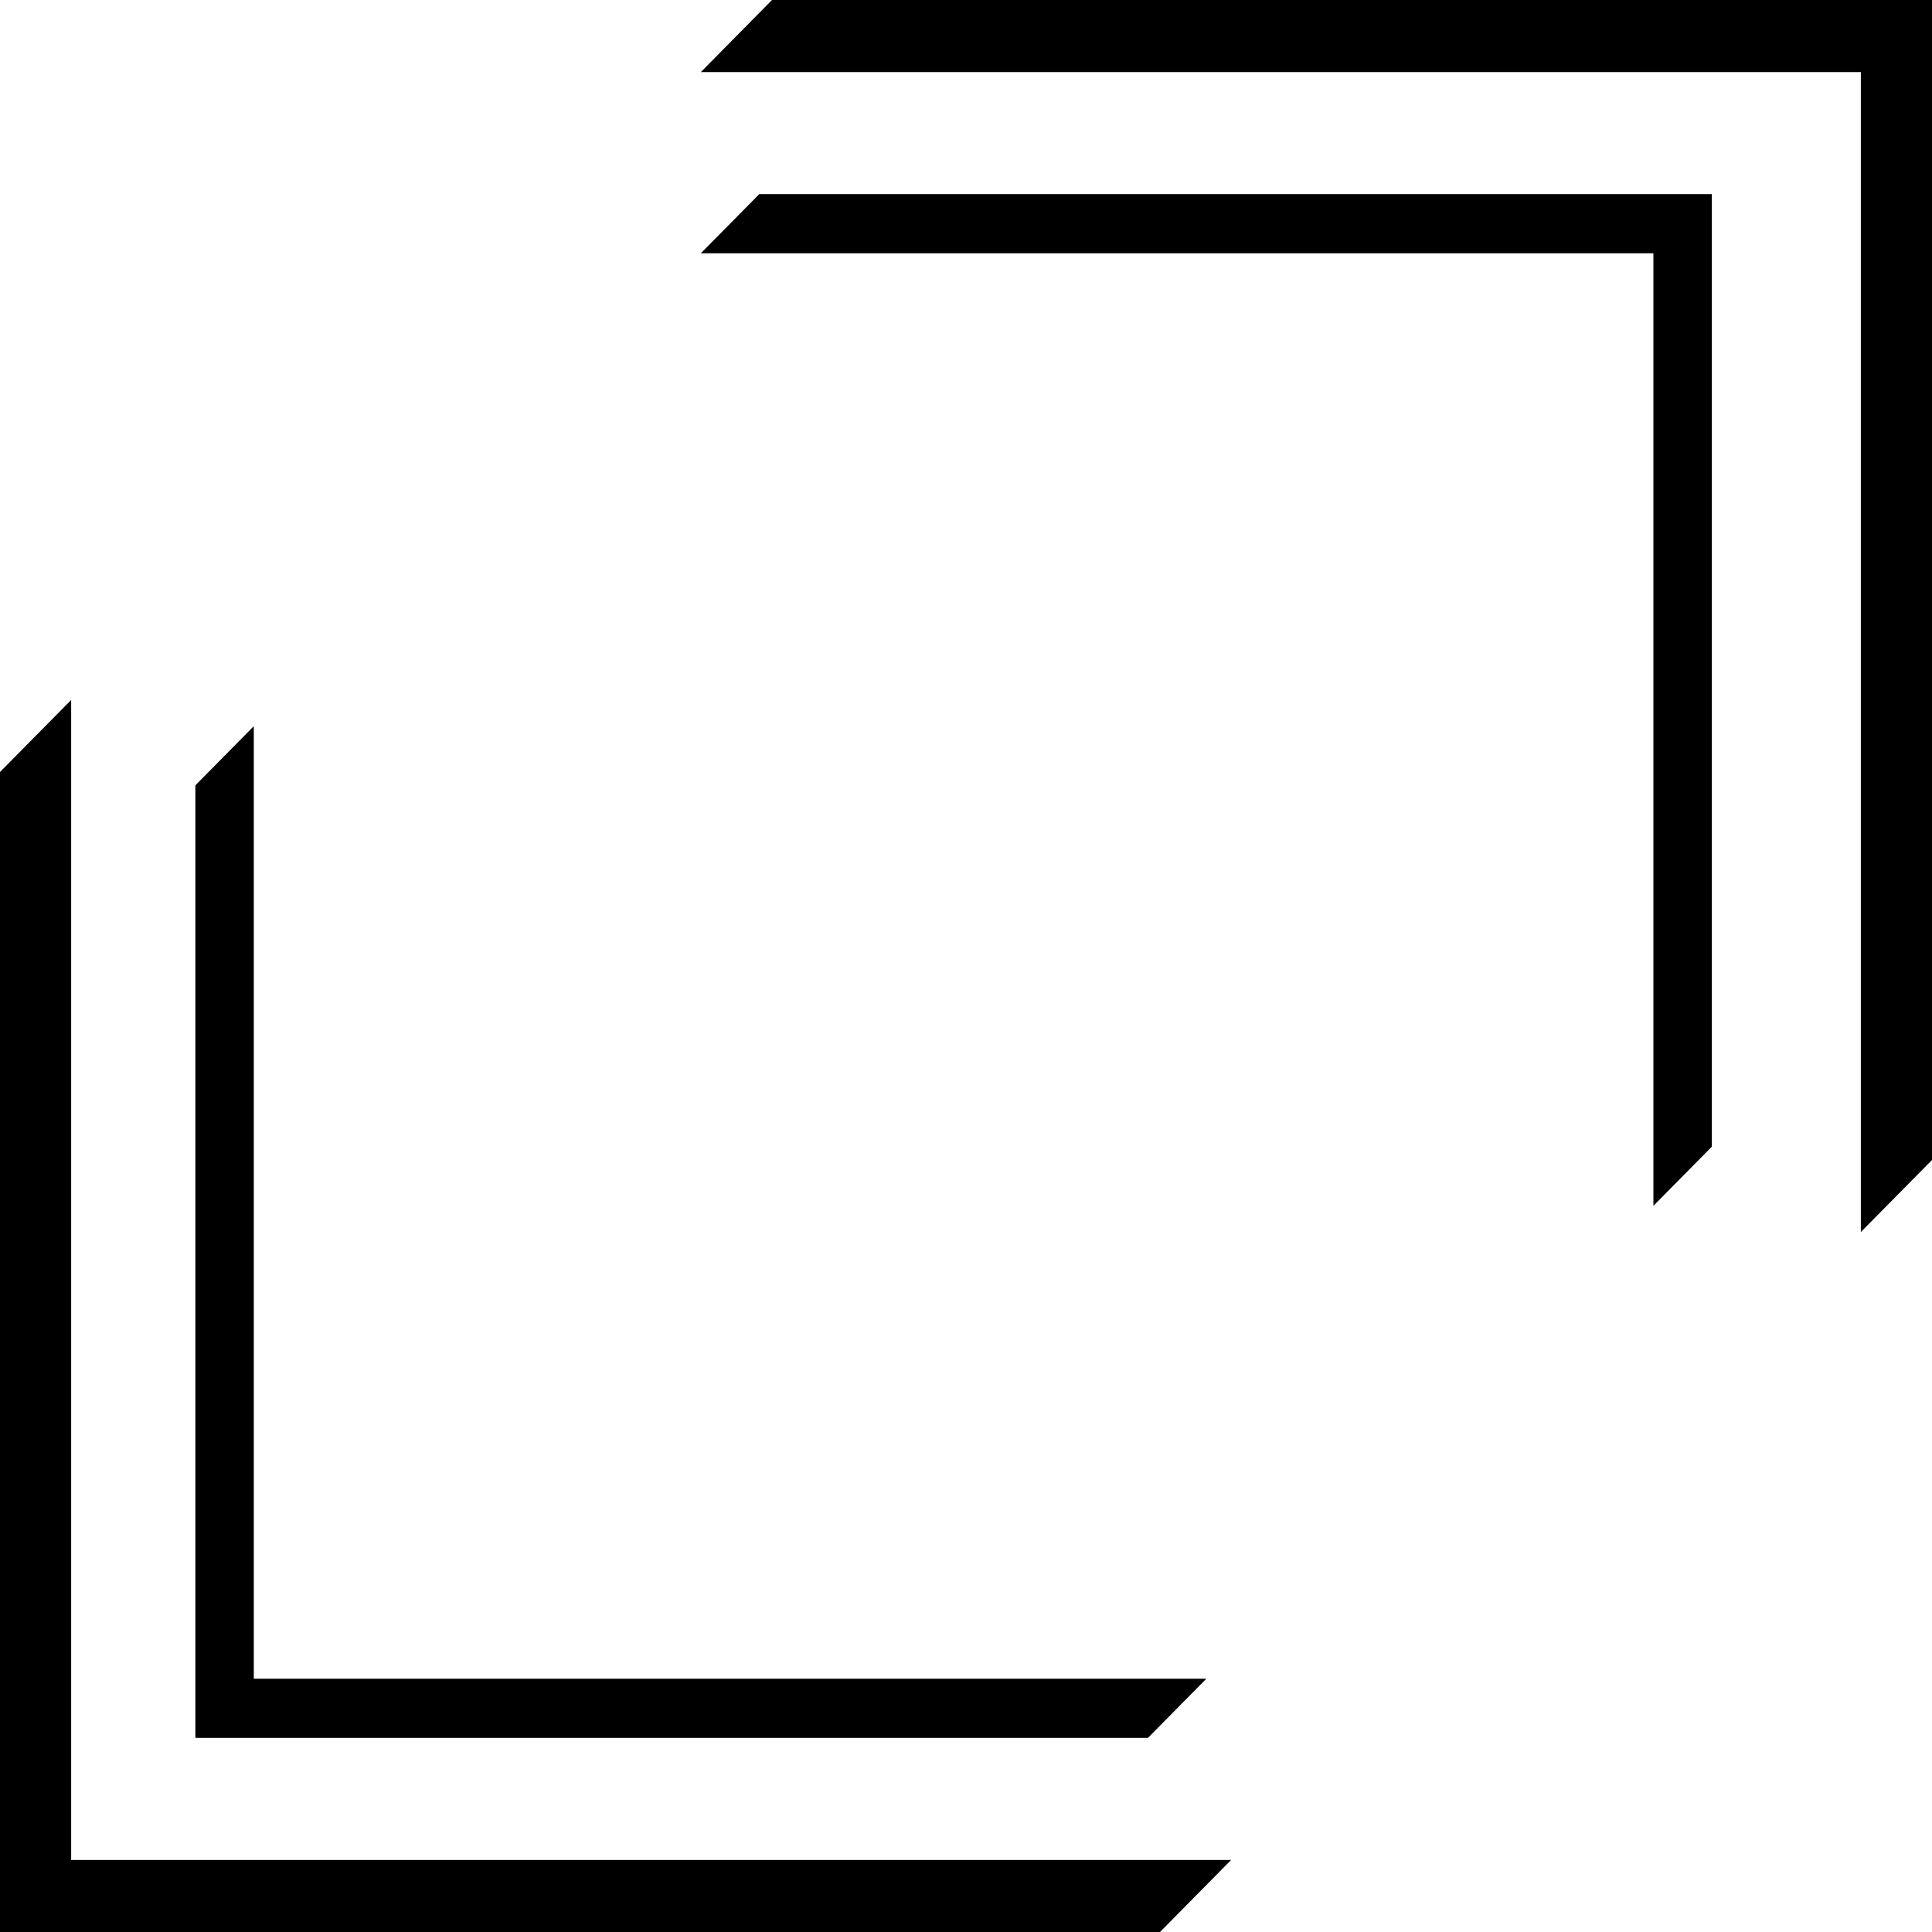 <svg xmlns="http://www.w3.org/2000/svg" viewBox="0 0 600 600">
  <g id="Layer_2" data-name="Layer 2">
    <polygon points="22.1 578.87 22.1 577.63 20.86 577.63 22.1 577.63 22.1 217.38 0 239.75 0 600 360.25 600 382.34 577.63 22.1 577.63 22.1 578.87"/>
    <polygon points="78.82 522.36 78.82 521.35 77.8 521.35 78.82 521.35 78.82 225.52 60.67 243.9 60.67 539.72 356.5 539.72 374.64 521.35 78.82 521.35 78.82 522.36"/>
    <polygon points="577.9 21.14 577.9 22.38 579.14 22.38 577.9 22.38 577.9 382.62 600 360.25 600 0 239.75 0 217.66 22.38 577.9 22.38 577.9 21.14"/>
    <polygon points="513.48 77.64 513.48 78.65 514.5 78.65 513.48 78.65 513.48 374.48 531.63 356.1 531.63 60.28 235.8 60.28 217.66 78.65 513.48 78.65 513.48 77.64"/>
  </g>
</svg>
